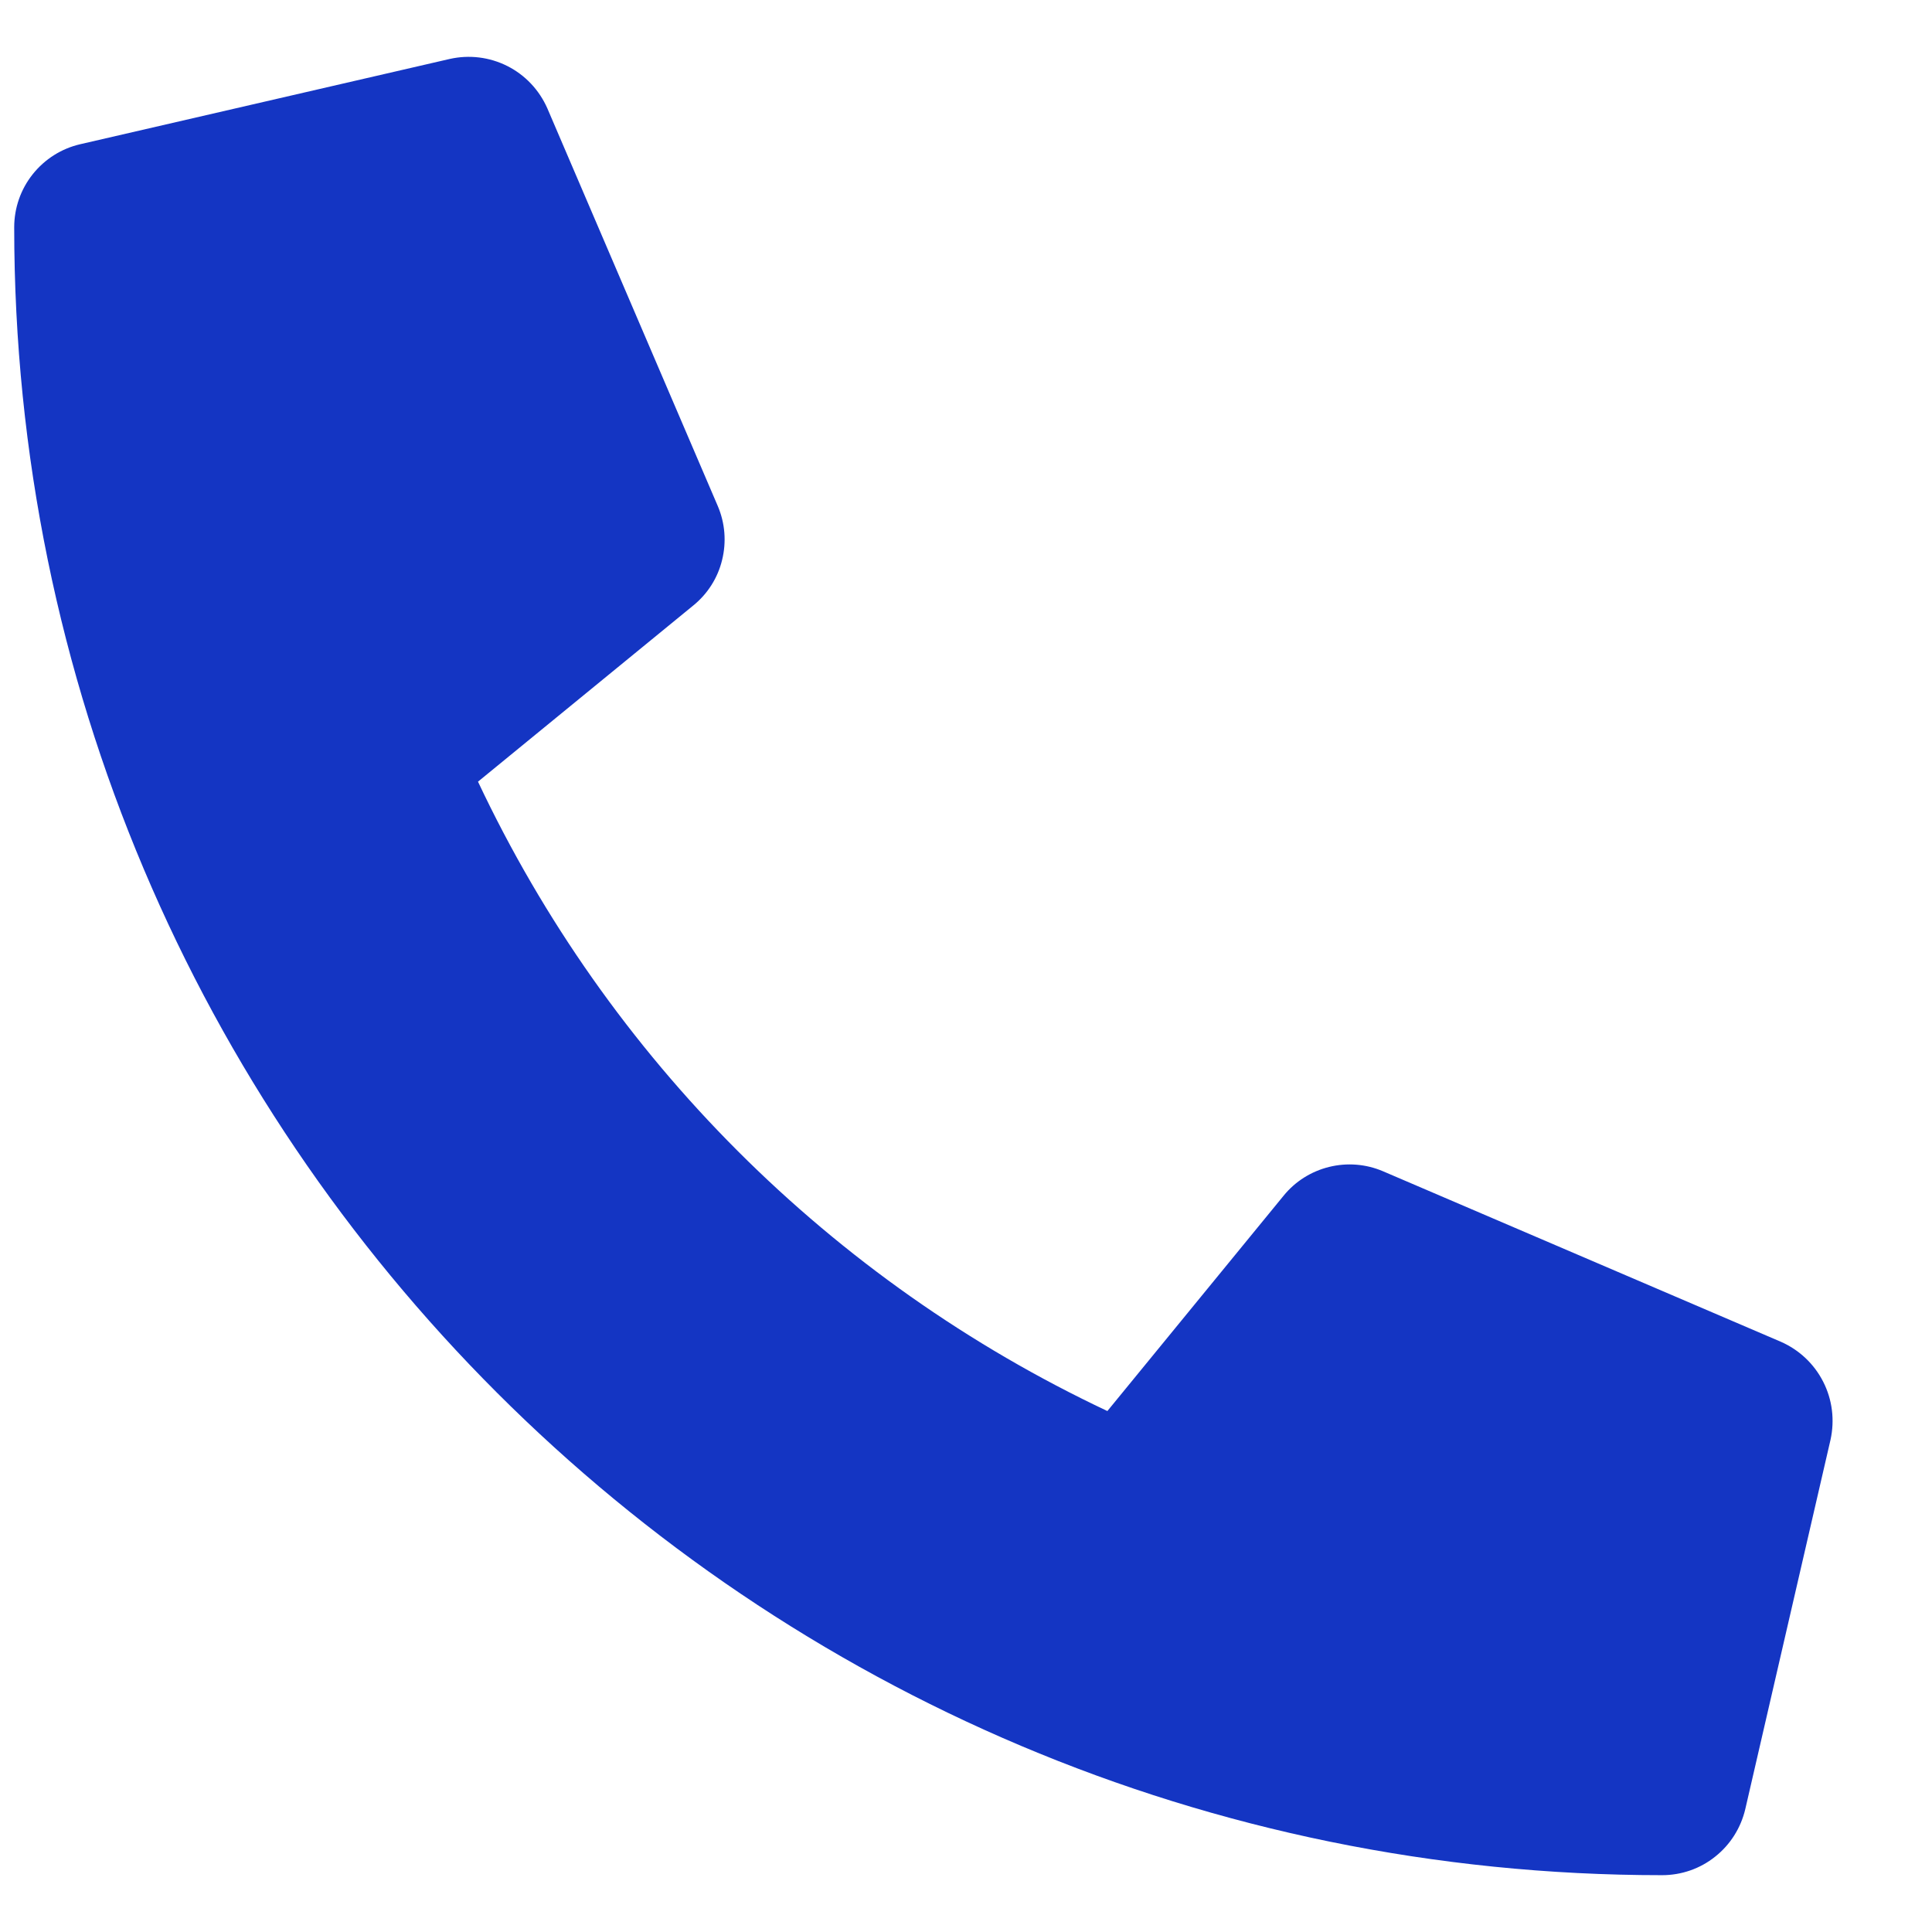 <svg width="17" height="17" viewBox="0 0 17 17" fill="none" xmlns="http://www.w3.org/2000/svg">
<path d="M15.669 11.806L12.169 10.306C12.019 10.242 11.853 10.229 11.695 10.268C11.537 10.307 11.396 10.396 11.294 10.522L9.744 12.416C7.311 11.269 5.353 9.311 4.206 6.878L6.1 5.328C6.226 5.226 6.316 5.085 6.354 4.927C6.393 4.769 6.38 4.603 6.316 4.453L4.816 0.953C4.745 0.792 4.621 0.66 4.464 0.581C4.307 0.502 4.128 0.48 3.956 0.519L0.706 1.269C0.541 1.307 0.394 1.4 0.288 1.533C0.182 1.666 0.125 1.83 0.125 2C0.125 10.015 6.622 16.5 14.625 16.5C14.795 16.5 14.96 16.443 15.092 16.337C15.225 16.232 15.318 16.084 15.357 15.919L16.107 12.669C16.145 12.496 16.123 12.316 16.043 12.159C15.963 12.001 15.831 11.877 15.669 11.806Z" fill="#1435C3"/>
</svg>

